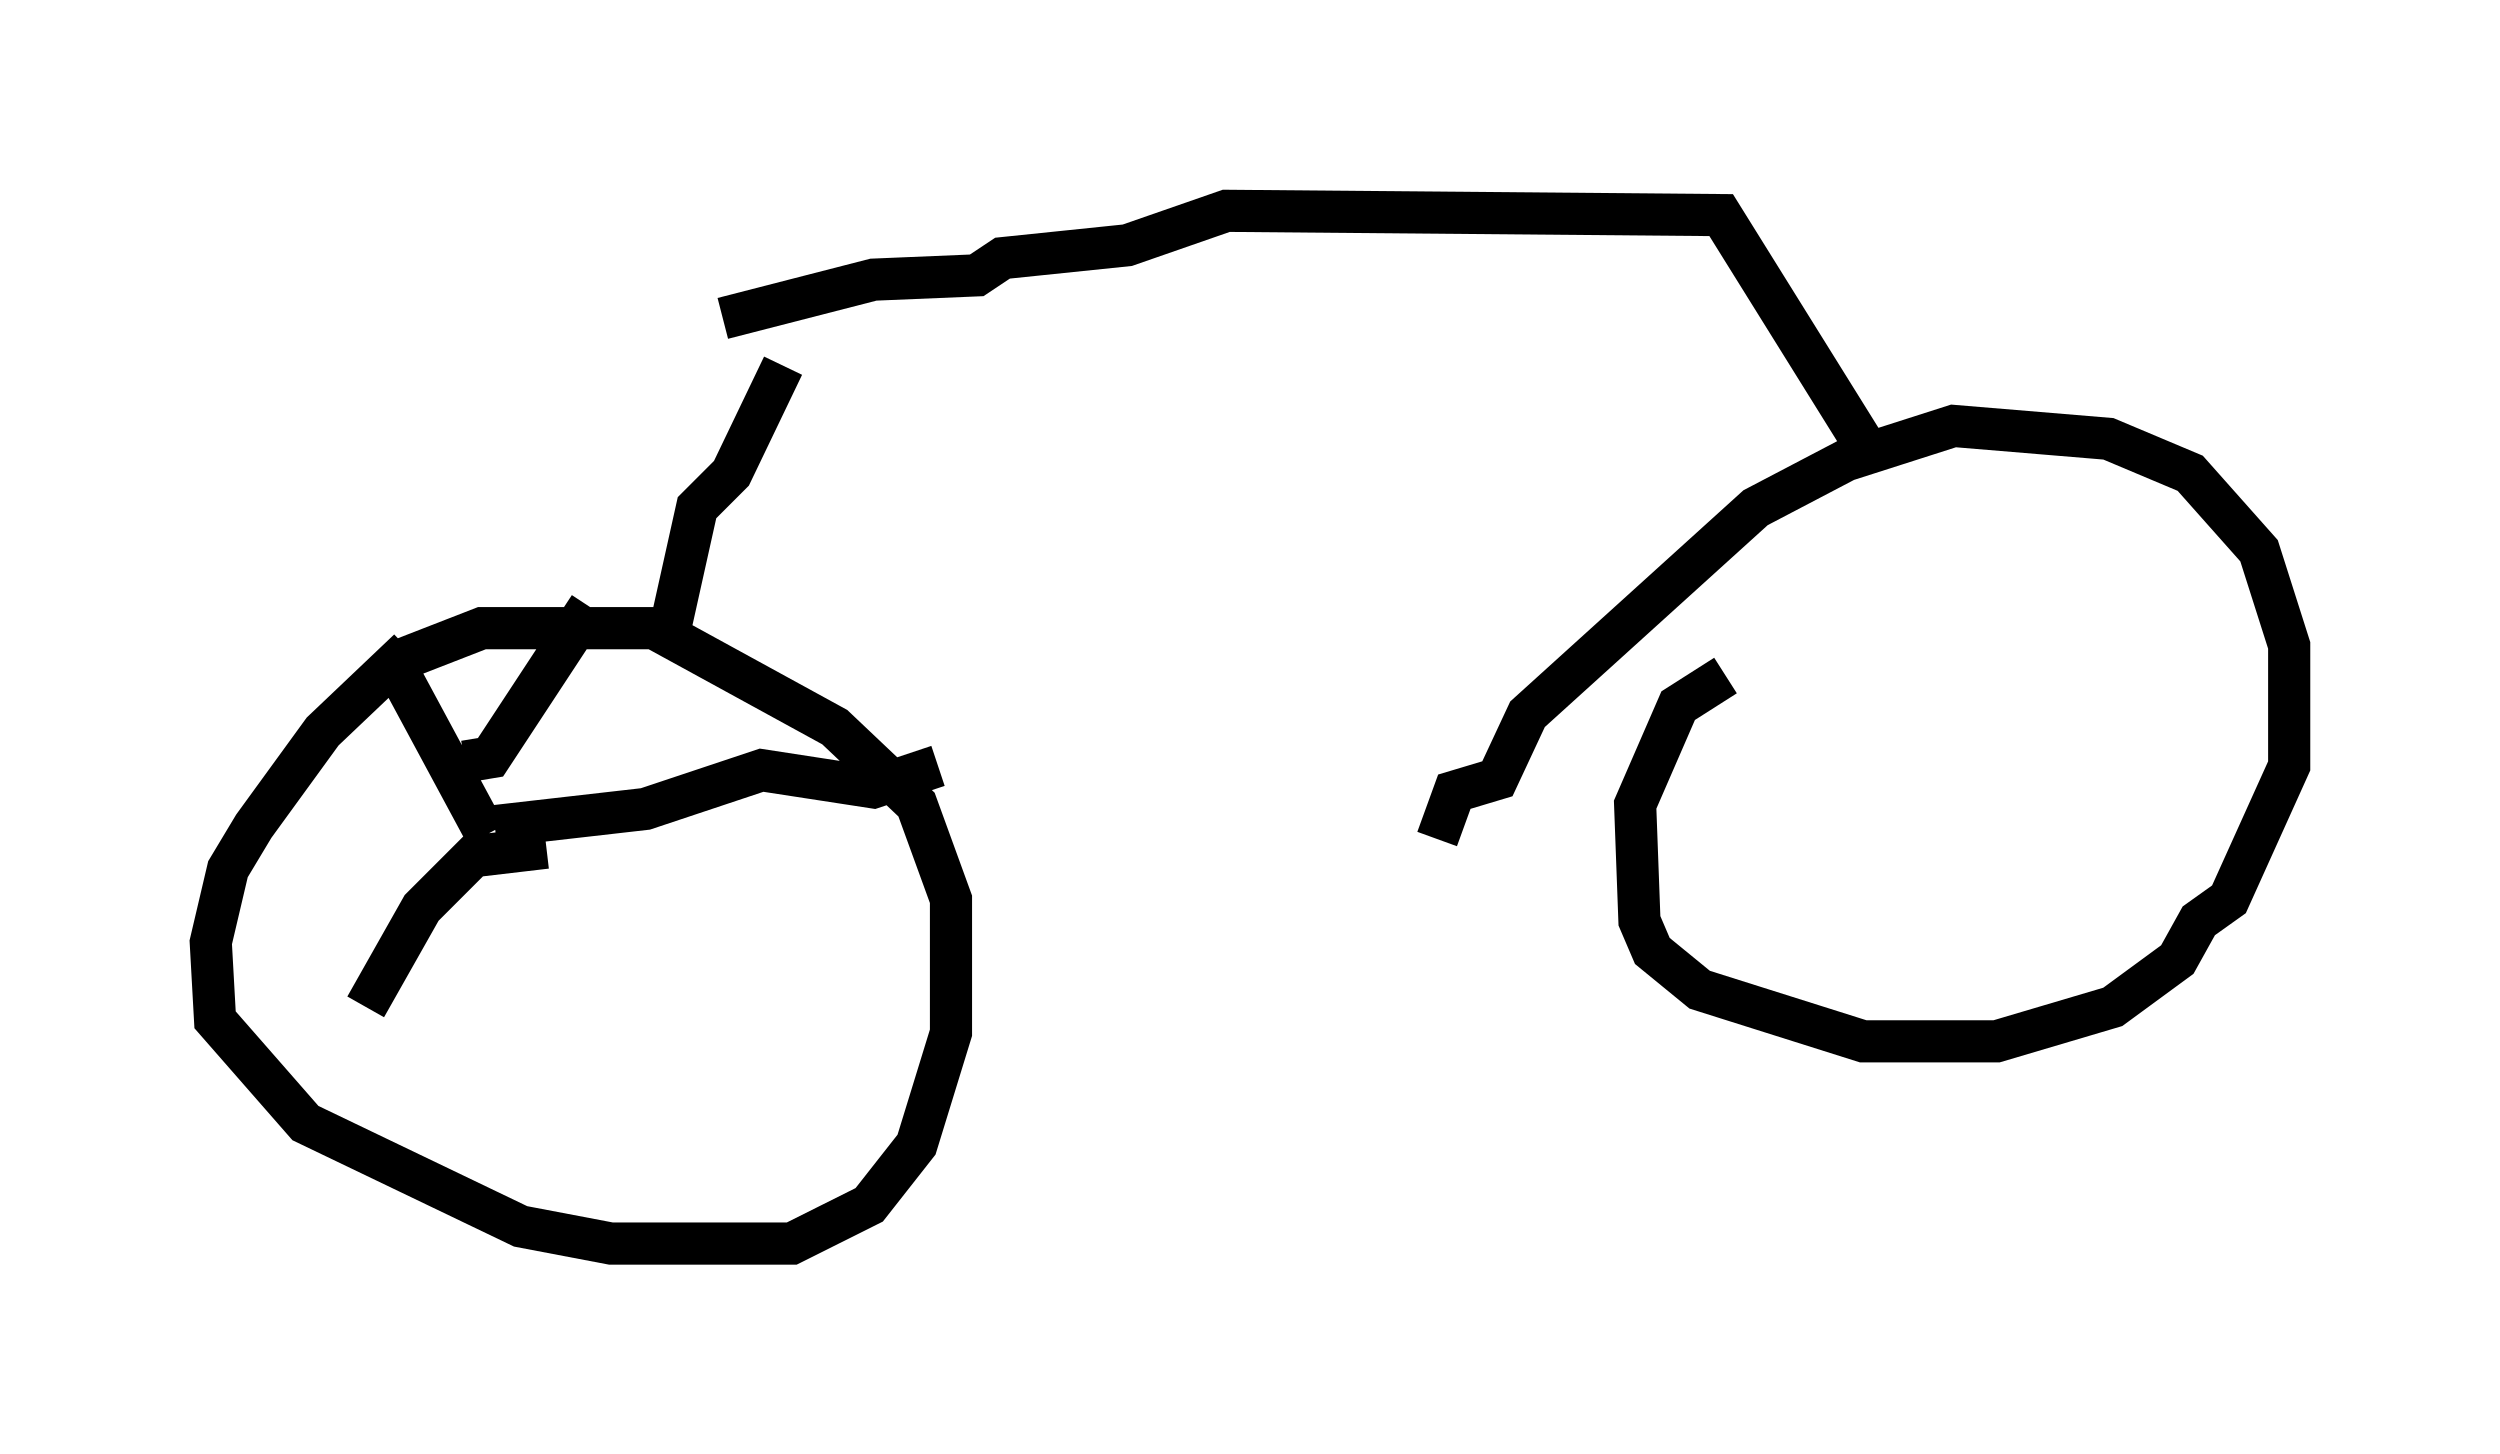 <?xml version="1.0" encoding="utf-8" ?>
<svg baseProfile="full" height="34.5" version="1.1" width="59.307" xmlns="http://www.w3.org/2000/svg" xmlns:ev="http://www.w3.org/2001/xml-events" xmlns:xlink="http://www.w3.org/1999/xlink"><defs /><rect fill="white" height="34.5" width="59.307" x="0" y="0" /><path d="M11.125, 14.596 m-1.429, 0.817 l-2.042, 1.94 -1.633, 2.246 l-0.613, 1.021 -0.408, 1.735 l0.102, 1.838 2.144, 2.45 l5.104, 2.45 2.144, 0.408 l4.288, 0.0 1.838, -0.919 l1.123, -1.429 0.817, -2.654 l0.0, -3.165 -0.817, -2.246 l-1.94, -1.838 -4.288, -2.348 l-4.083, 0.0 -1.838, 0.715 m1.94, 4.185 l0.0, 0.0 m0.0, 0.0 l-2.144, -3.981 m1.633, 2.246 l0.613, -0.102 2.348, -3.573 m-2.246, 5.206 l3.573, -0.408 2.756, -0.919 l2.654, 0.408 1.531, -0.51 m-9.29, 1.94 l-1.735, 0.204 -1.225, 1.225 l-1.327, 2.348 m32.259, -7.861 l-1.123, 0.715 -1.021, 2.348 l0.102, 2.756 0.306, 0.715 l1.123, 0.919 3.879, 1.225 l3.165, 0.0 2.756, -0.817 l1.531, -1.123 0.51, -0.919 l0.715, -0.51 1.429, -3.165 l0.0, -2.858 -0.715, -2.246 l-1.633, -1.838 -1.94, -0.817 l-3.675, -0.306 -2.552, 0.817 l-2.144, 1.123 -5.41, 4.9 l-0.715, 1.531 -1.021, 0.306 l-0.408, 1.123 m-18.171, -5.104 l0.613, -2.756 0.817, -0.817 l1.225, -2.552 m25.623, 1.838 l-3.369, -5.41 -11.74, -0.102 l-2.348, 0.817 -2.96, 0.306 l-0.613, 0.408 -2.45, 0.102 l-3.573, 0.919 " fill="none" stroke="black" stroke-width="1" /></svg>